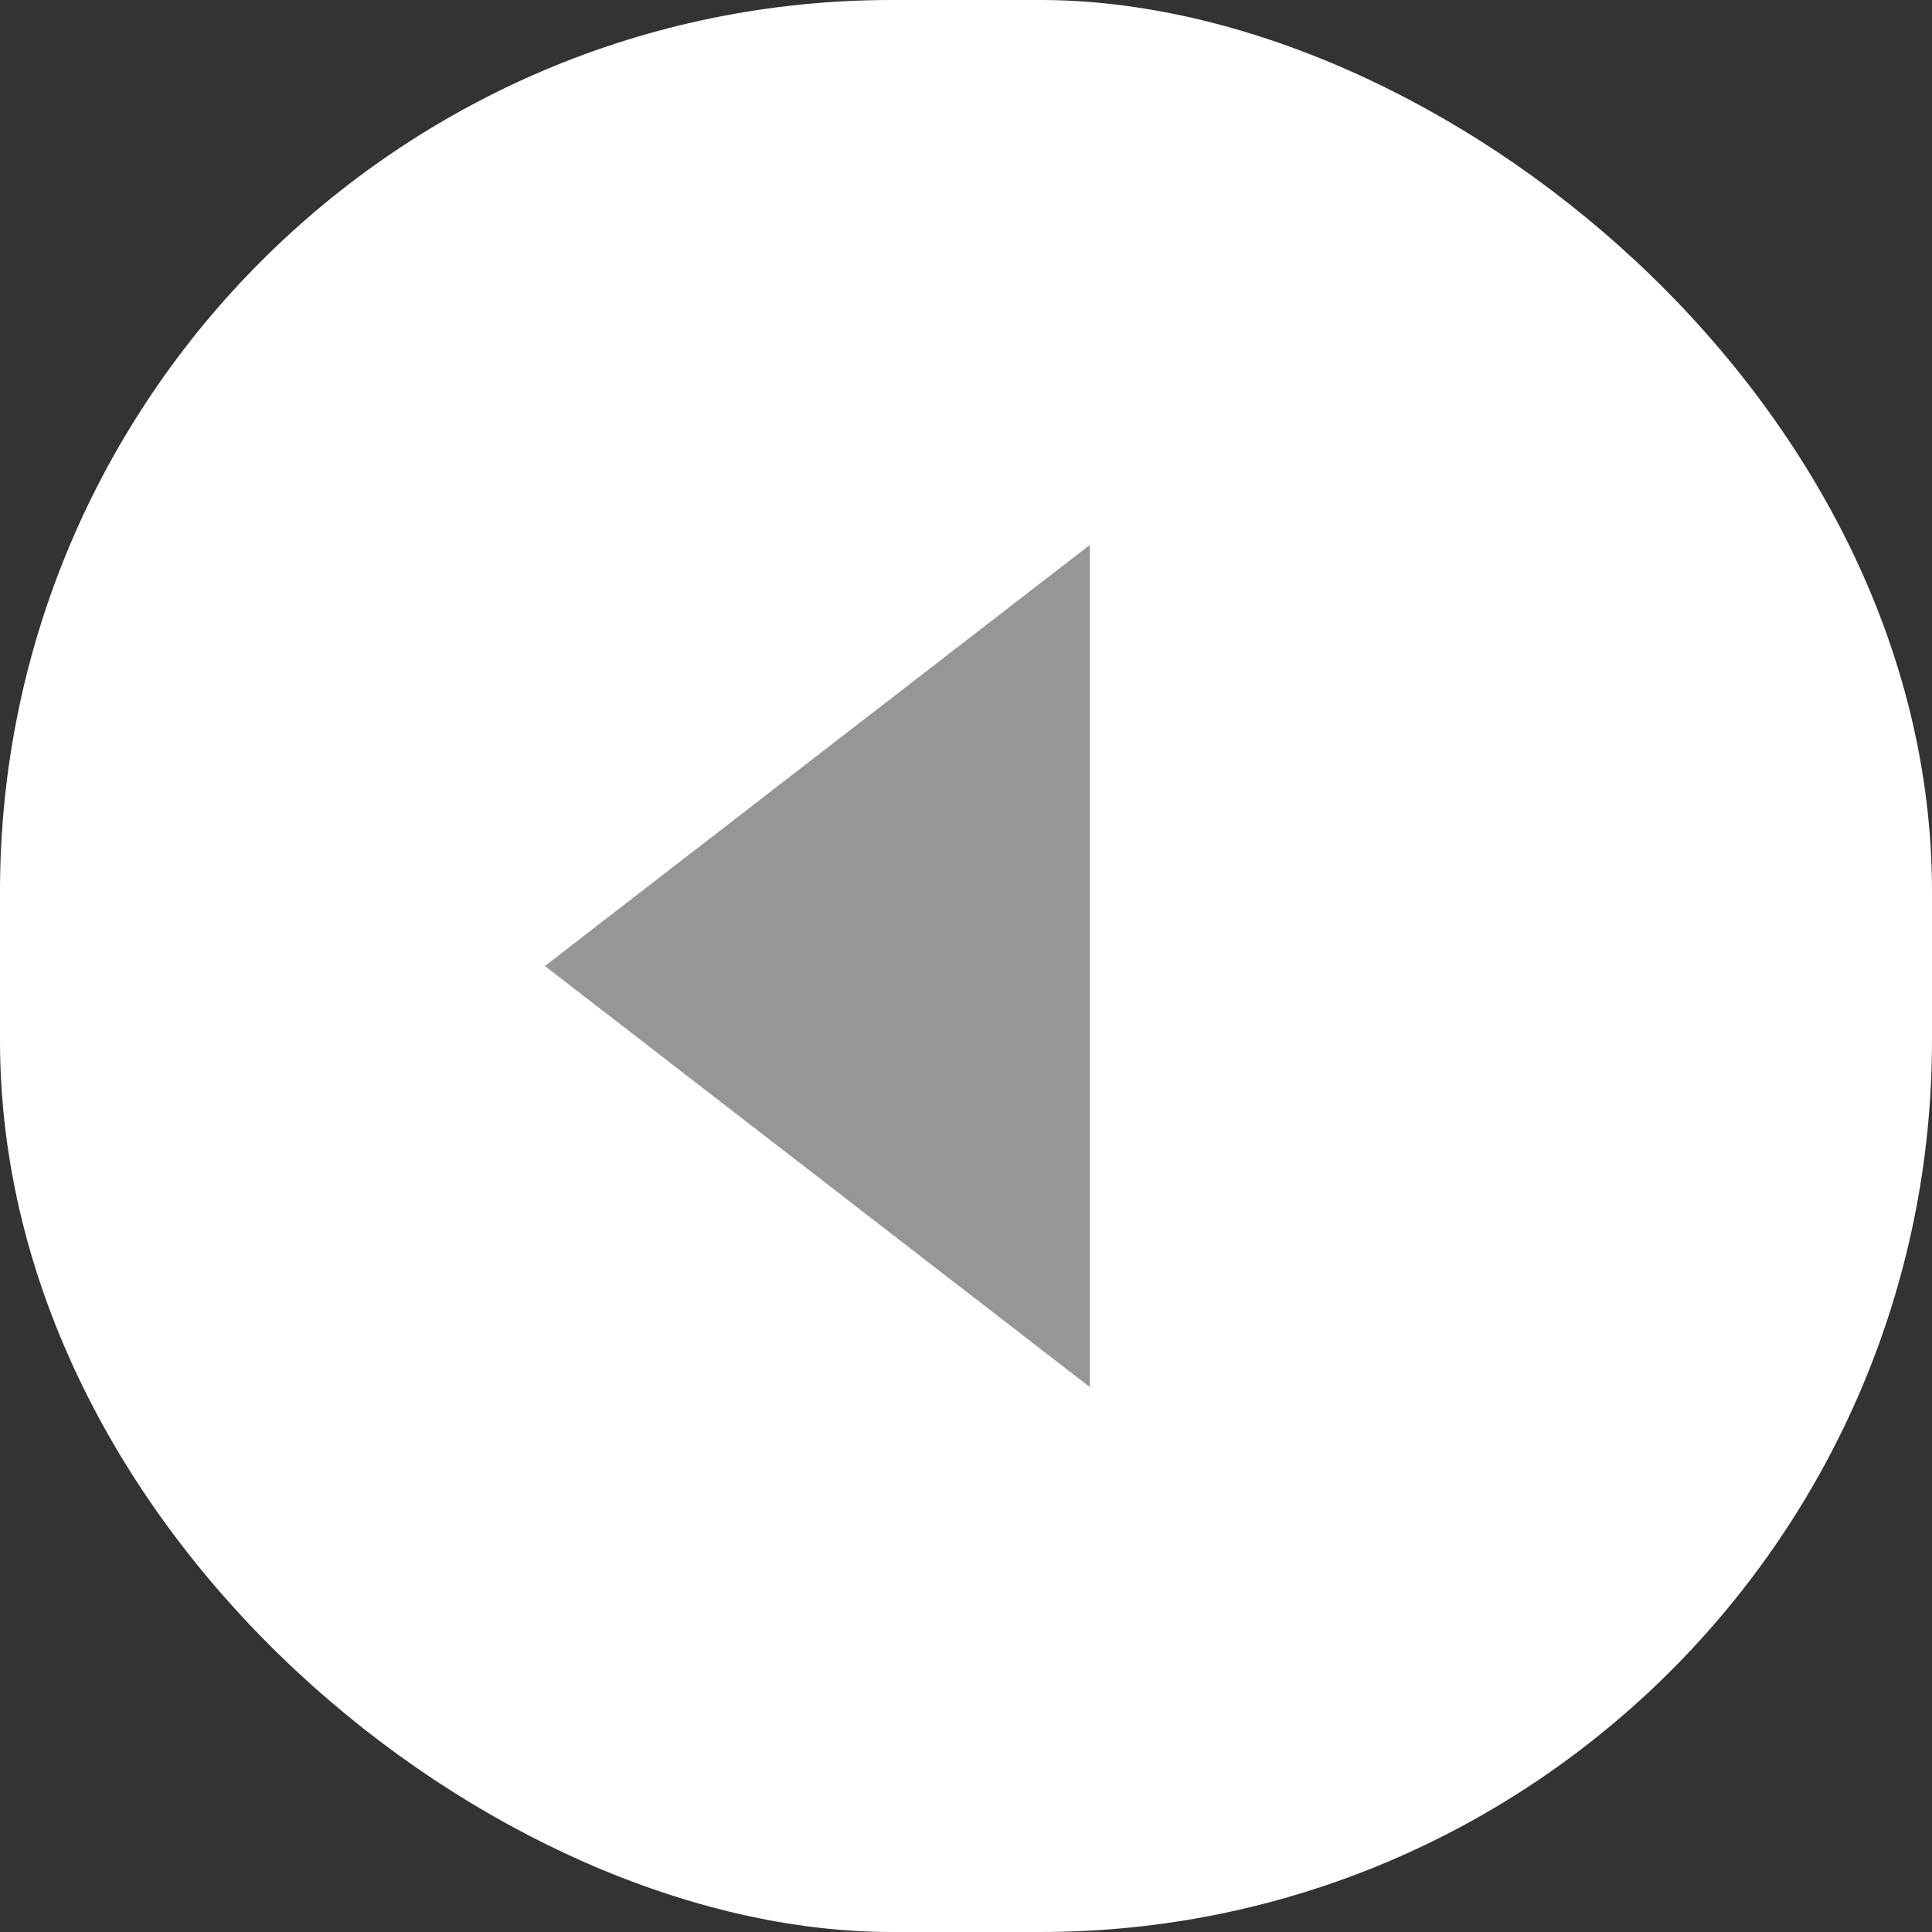 <svg width="39" height="39" viewBox="0 0 39 39" fill="none" xmlns="http://www.w3.org/2000/svg">
<rect x="0" y="0" width="39" height="39" fill="#333333" stroke="none"/>
<rect width="39" height="39" rx="18" transform="matrix(0 -1 -1 0 39 39)" fill="white"/>
<path fill-rule="evenodd" clip-rule="evenodd" d="M22 28L11 19.5L22 11L22 28Z" fill="white" fill-opacity="0.2"/>
<path fill-rule="evenodd" clip-rule="evenodd" d="M22 28L11 19.5L22 11L22 28Z" fill="#969696"/>
</svg>
